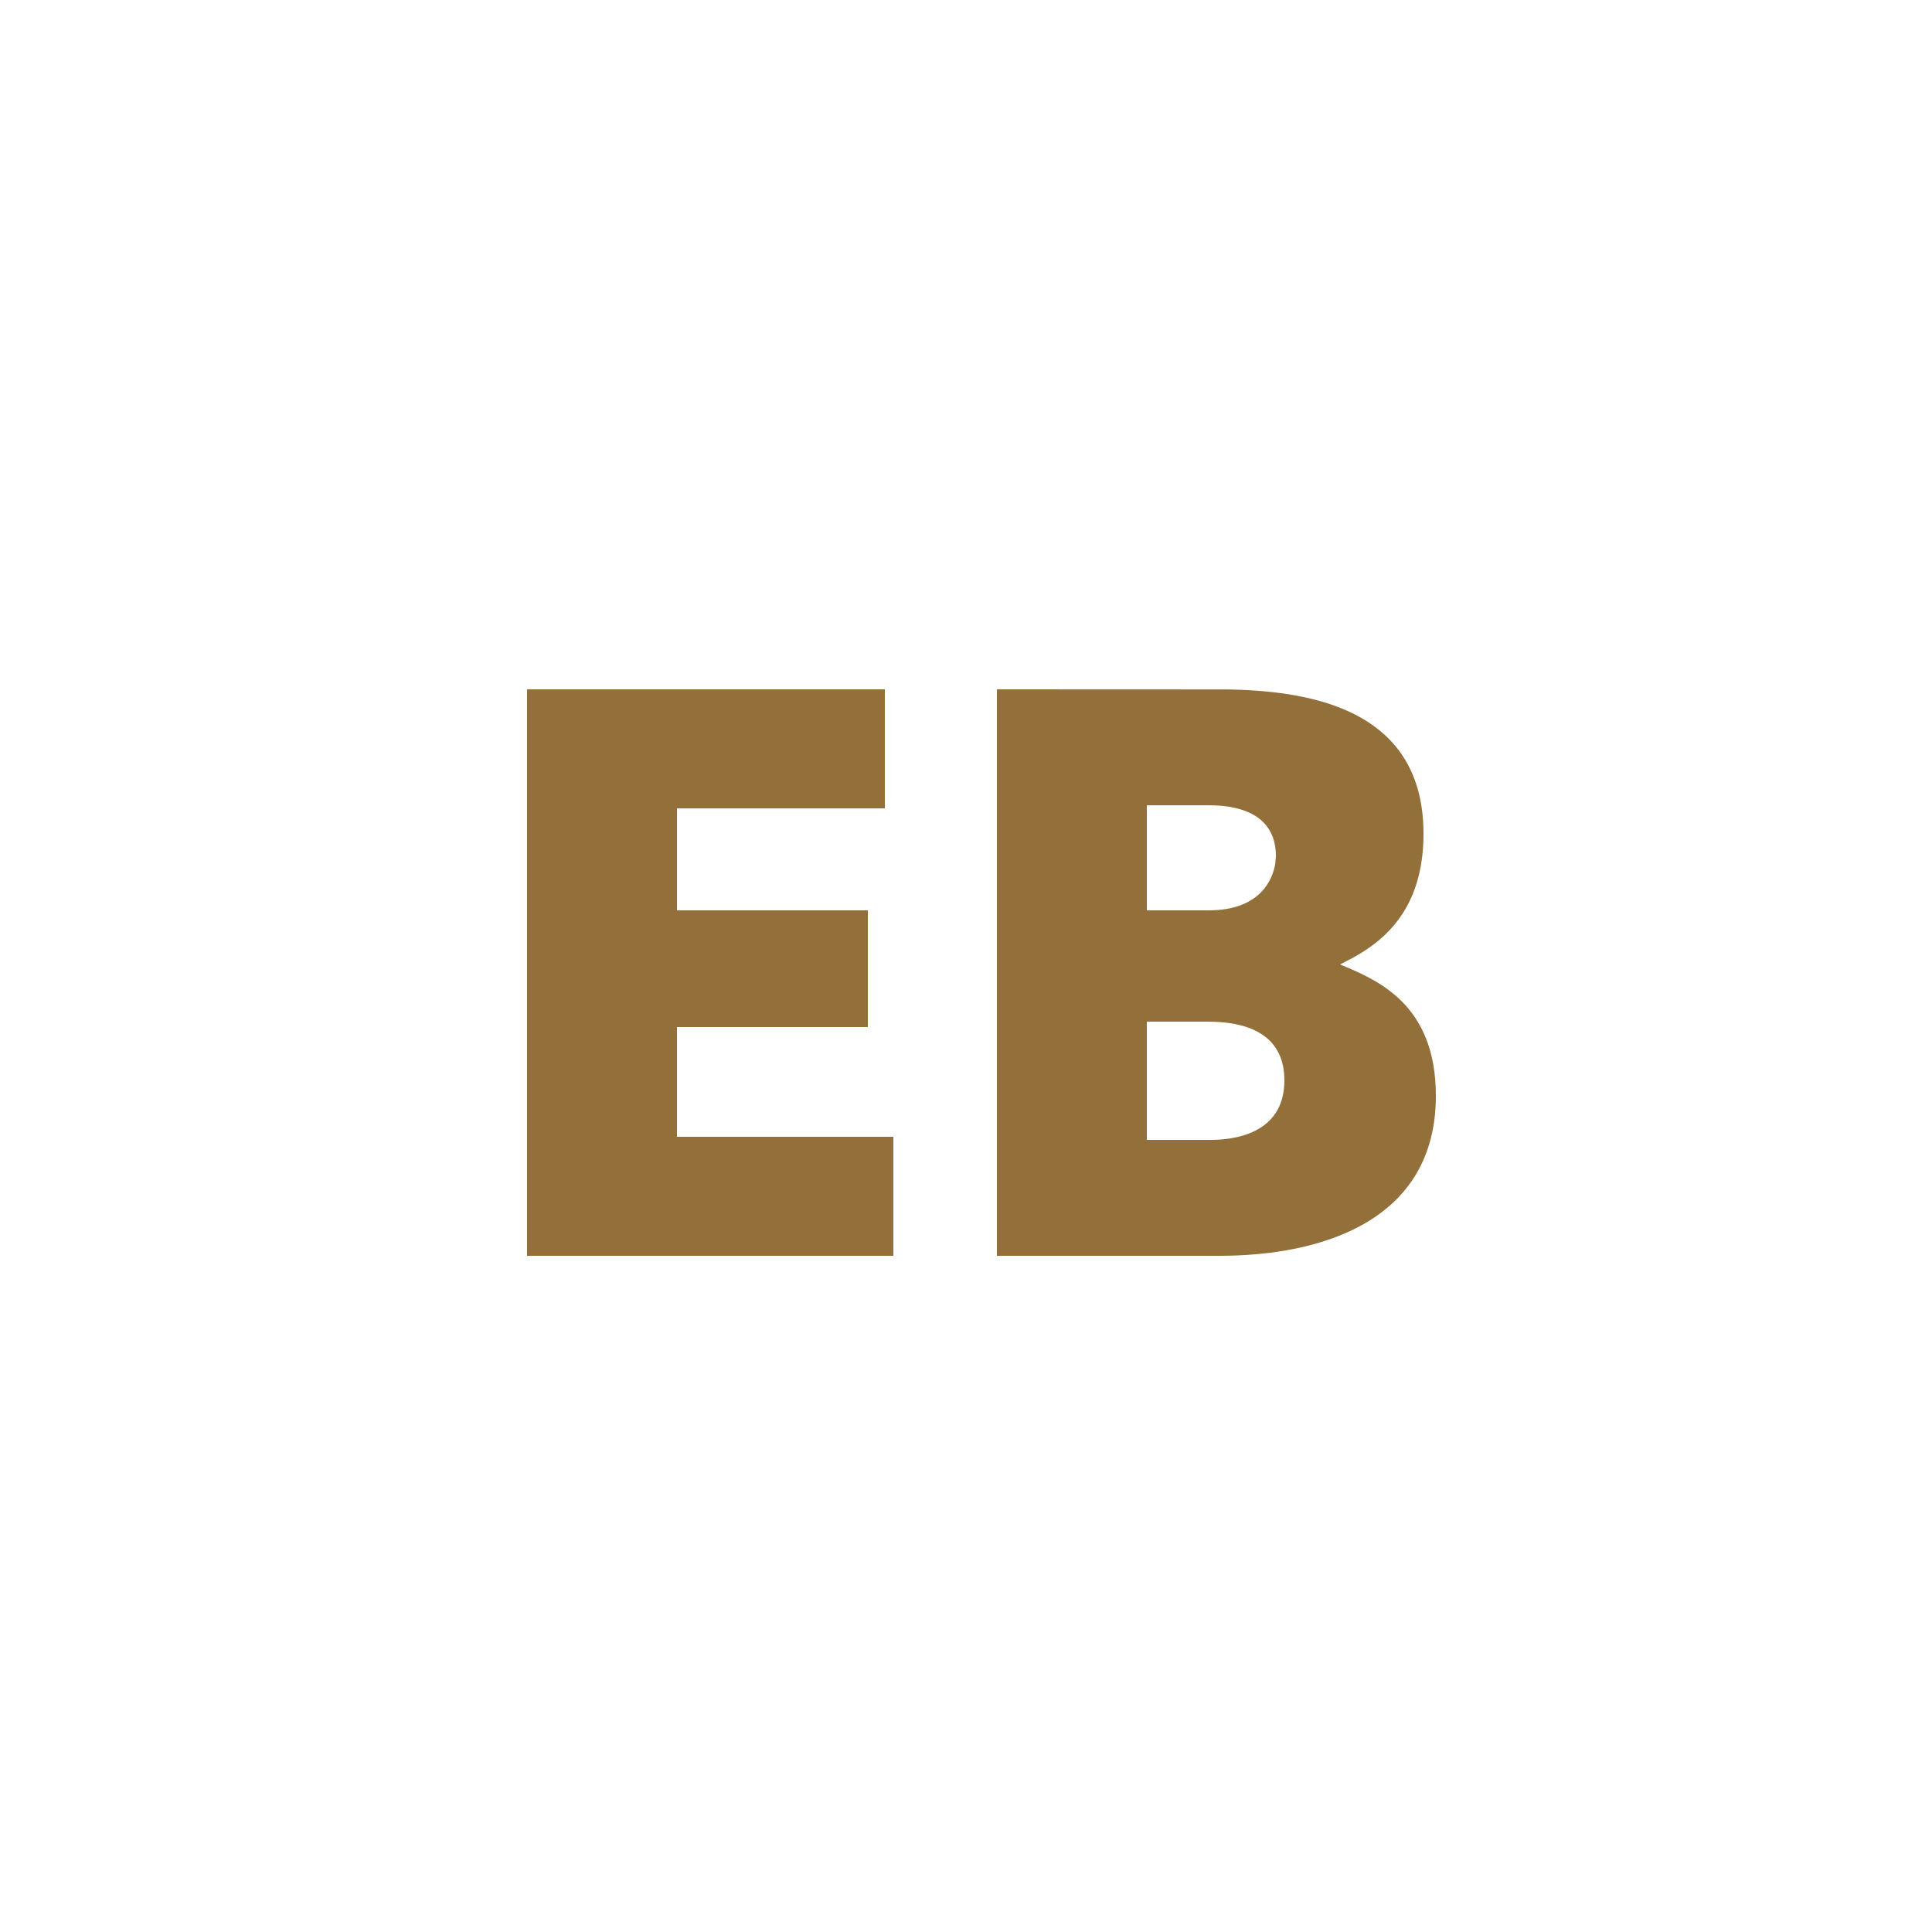 <?xml version="1.0" encoding="UTF-8"?>
<svg width="20px" height="20px" viewBox="0 0 20 20" version="1.1" xmlns="http://www.w3.org/2000/svg" xmlns:xlink="http://www.w3.org/1999/xlink">
    <!-- Generator: Sketch 63 (92445) - https://sketch.com -->
    <title>eb-coin</title>
    <desc>Created with Sketch.</desc>
    <g id="eb-coin" stroke="none" stroke-width="1" fill="none" fill-rule="evenodd">
        <path d="M9.16,7.136 L5.456,7.136 L5.456,13 L9.248,13 L9.248,11.768 L7.008,11.768 L7.008,10.632 L8.984,10.632 L8.984,9.424 L7.008,9.424 L7.008,8.368 L9.16,8.368 L9.16,7.136 Z M12.706,7.137 L10.32,7.136 L10.32,13 L12.624,13 C13.68,13 14.864,12.64 14.864,11.344 C14.864,10.392 14.256,10.144 13.872,9.984 L14.005,9.915 C14.315,9.744 14.736,9.422 14.736,8.632 C14.736,7.407 13.687,7.171 12.822,7.14 L12.706,7.137 Z M12.504,10.576 C12.968,10.576 13.296,10.744 13.296,11.184 C13.296,11.759 12.732,11.797 12.552,11.8 L11.872,11.8 L11.872,10.576 L12.504,10.576 Z M12.512,8.336 C12.912,8.336 13.208,8.48 13.208,8.864 L13.202,8.938 C13.174,9.112 13.04,9.424 12.512,9.424 L11.872,9.424 L11.872,8.336 L12.512,8.336 Z" id="Shape" fill="#937039"></path>
    </g>
</svg>